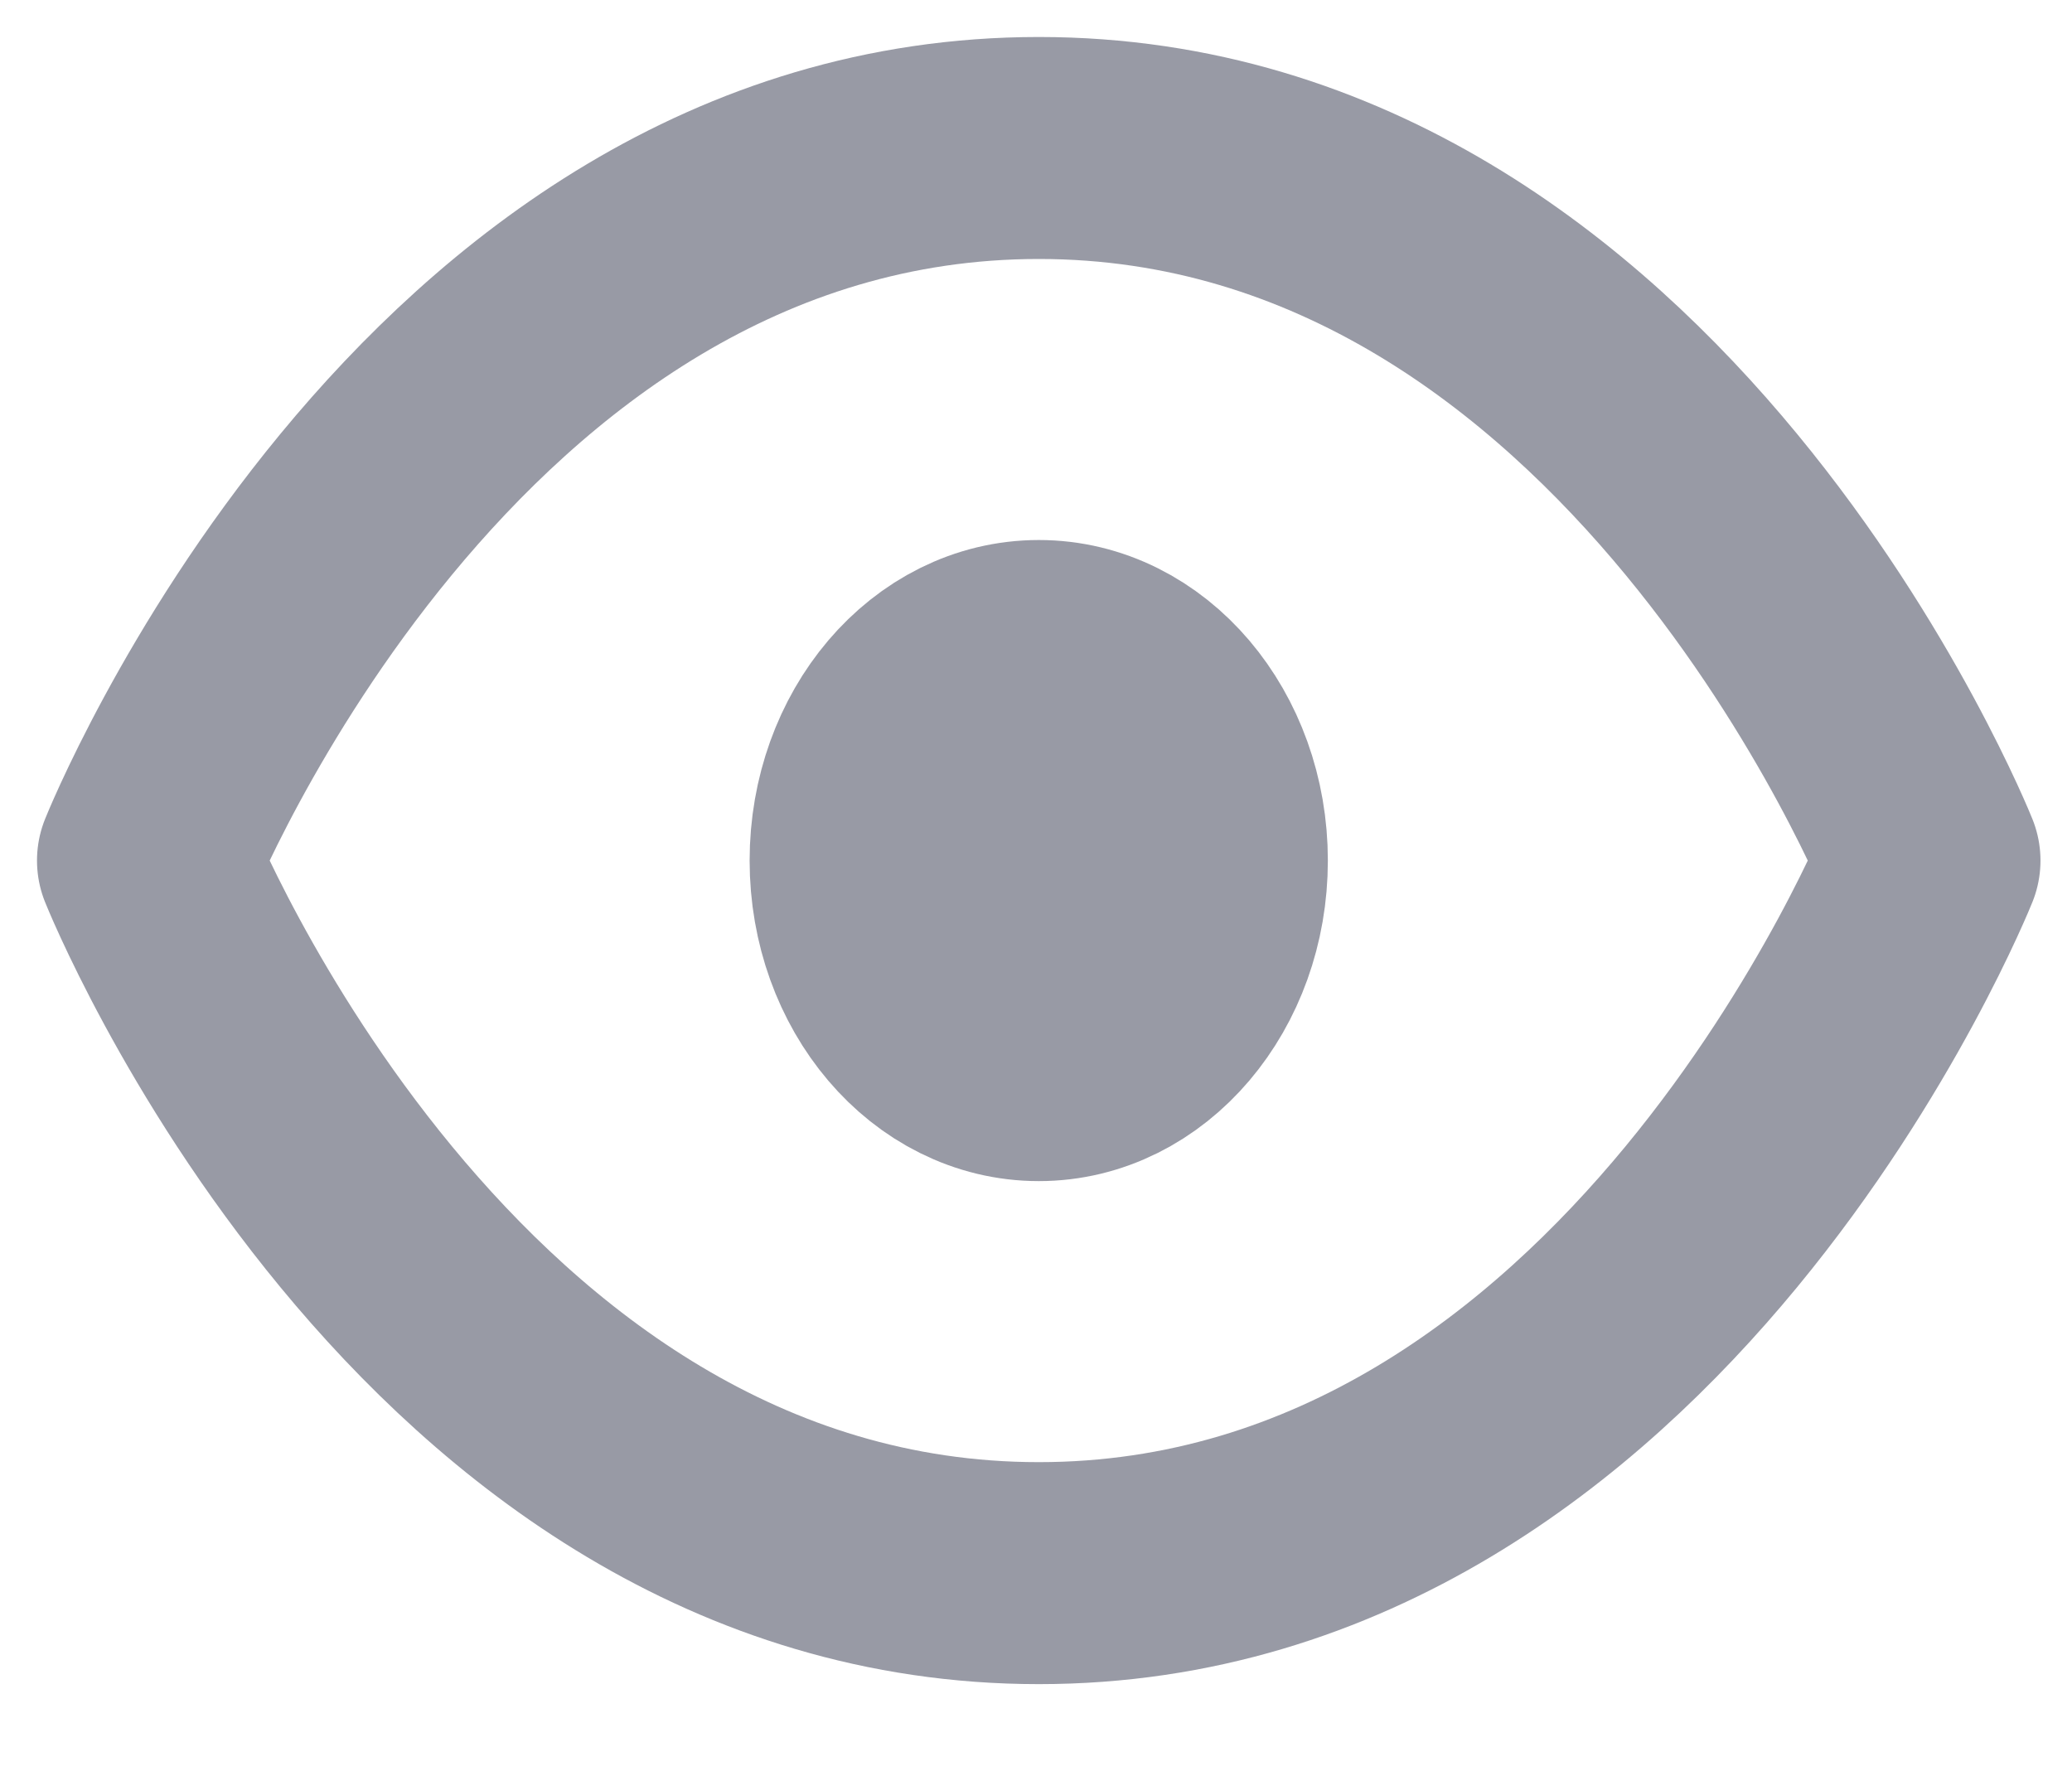 <svg width="14" height="12" viewBox="0 0 14 12" fill="none" xmlns="http://www.w3.org/2000/svg">
<path d="M1 5.815C1 5.815 2.926 1 7.019 1C11.111 1 13.037 5.815 13.037 5.815C13.037 5.815 11.111 10.63 7.019 10.63C2.926 10.63 1 5.815 1 5.815Z" stroke="#989AA5" stroke-width="1.5" stroke-linecap="round" stroke-linejoin="round"/>
<path d="M7.019 7.231C7.684 7.231 8.222 6.597 8.222 5.815C8.222 5.033 7.684 4.399 7.019 4.399C6.354 4.399 5.815 5.033 5.815 5.815C5.815 6.597 6.354 7.231 7.019 7.231Z" fill="#989AA5" stroke="#989AA5" stroke-width="1.5" stroke-linecap="round" stroke-linejoin="round"/>
</svg>
